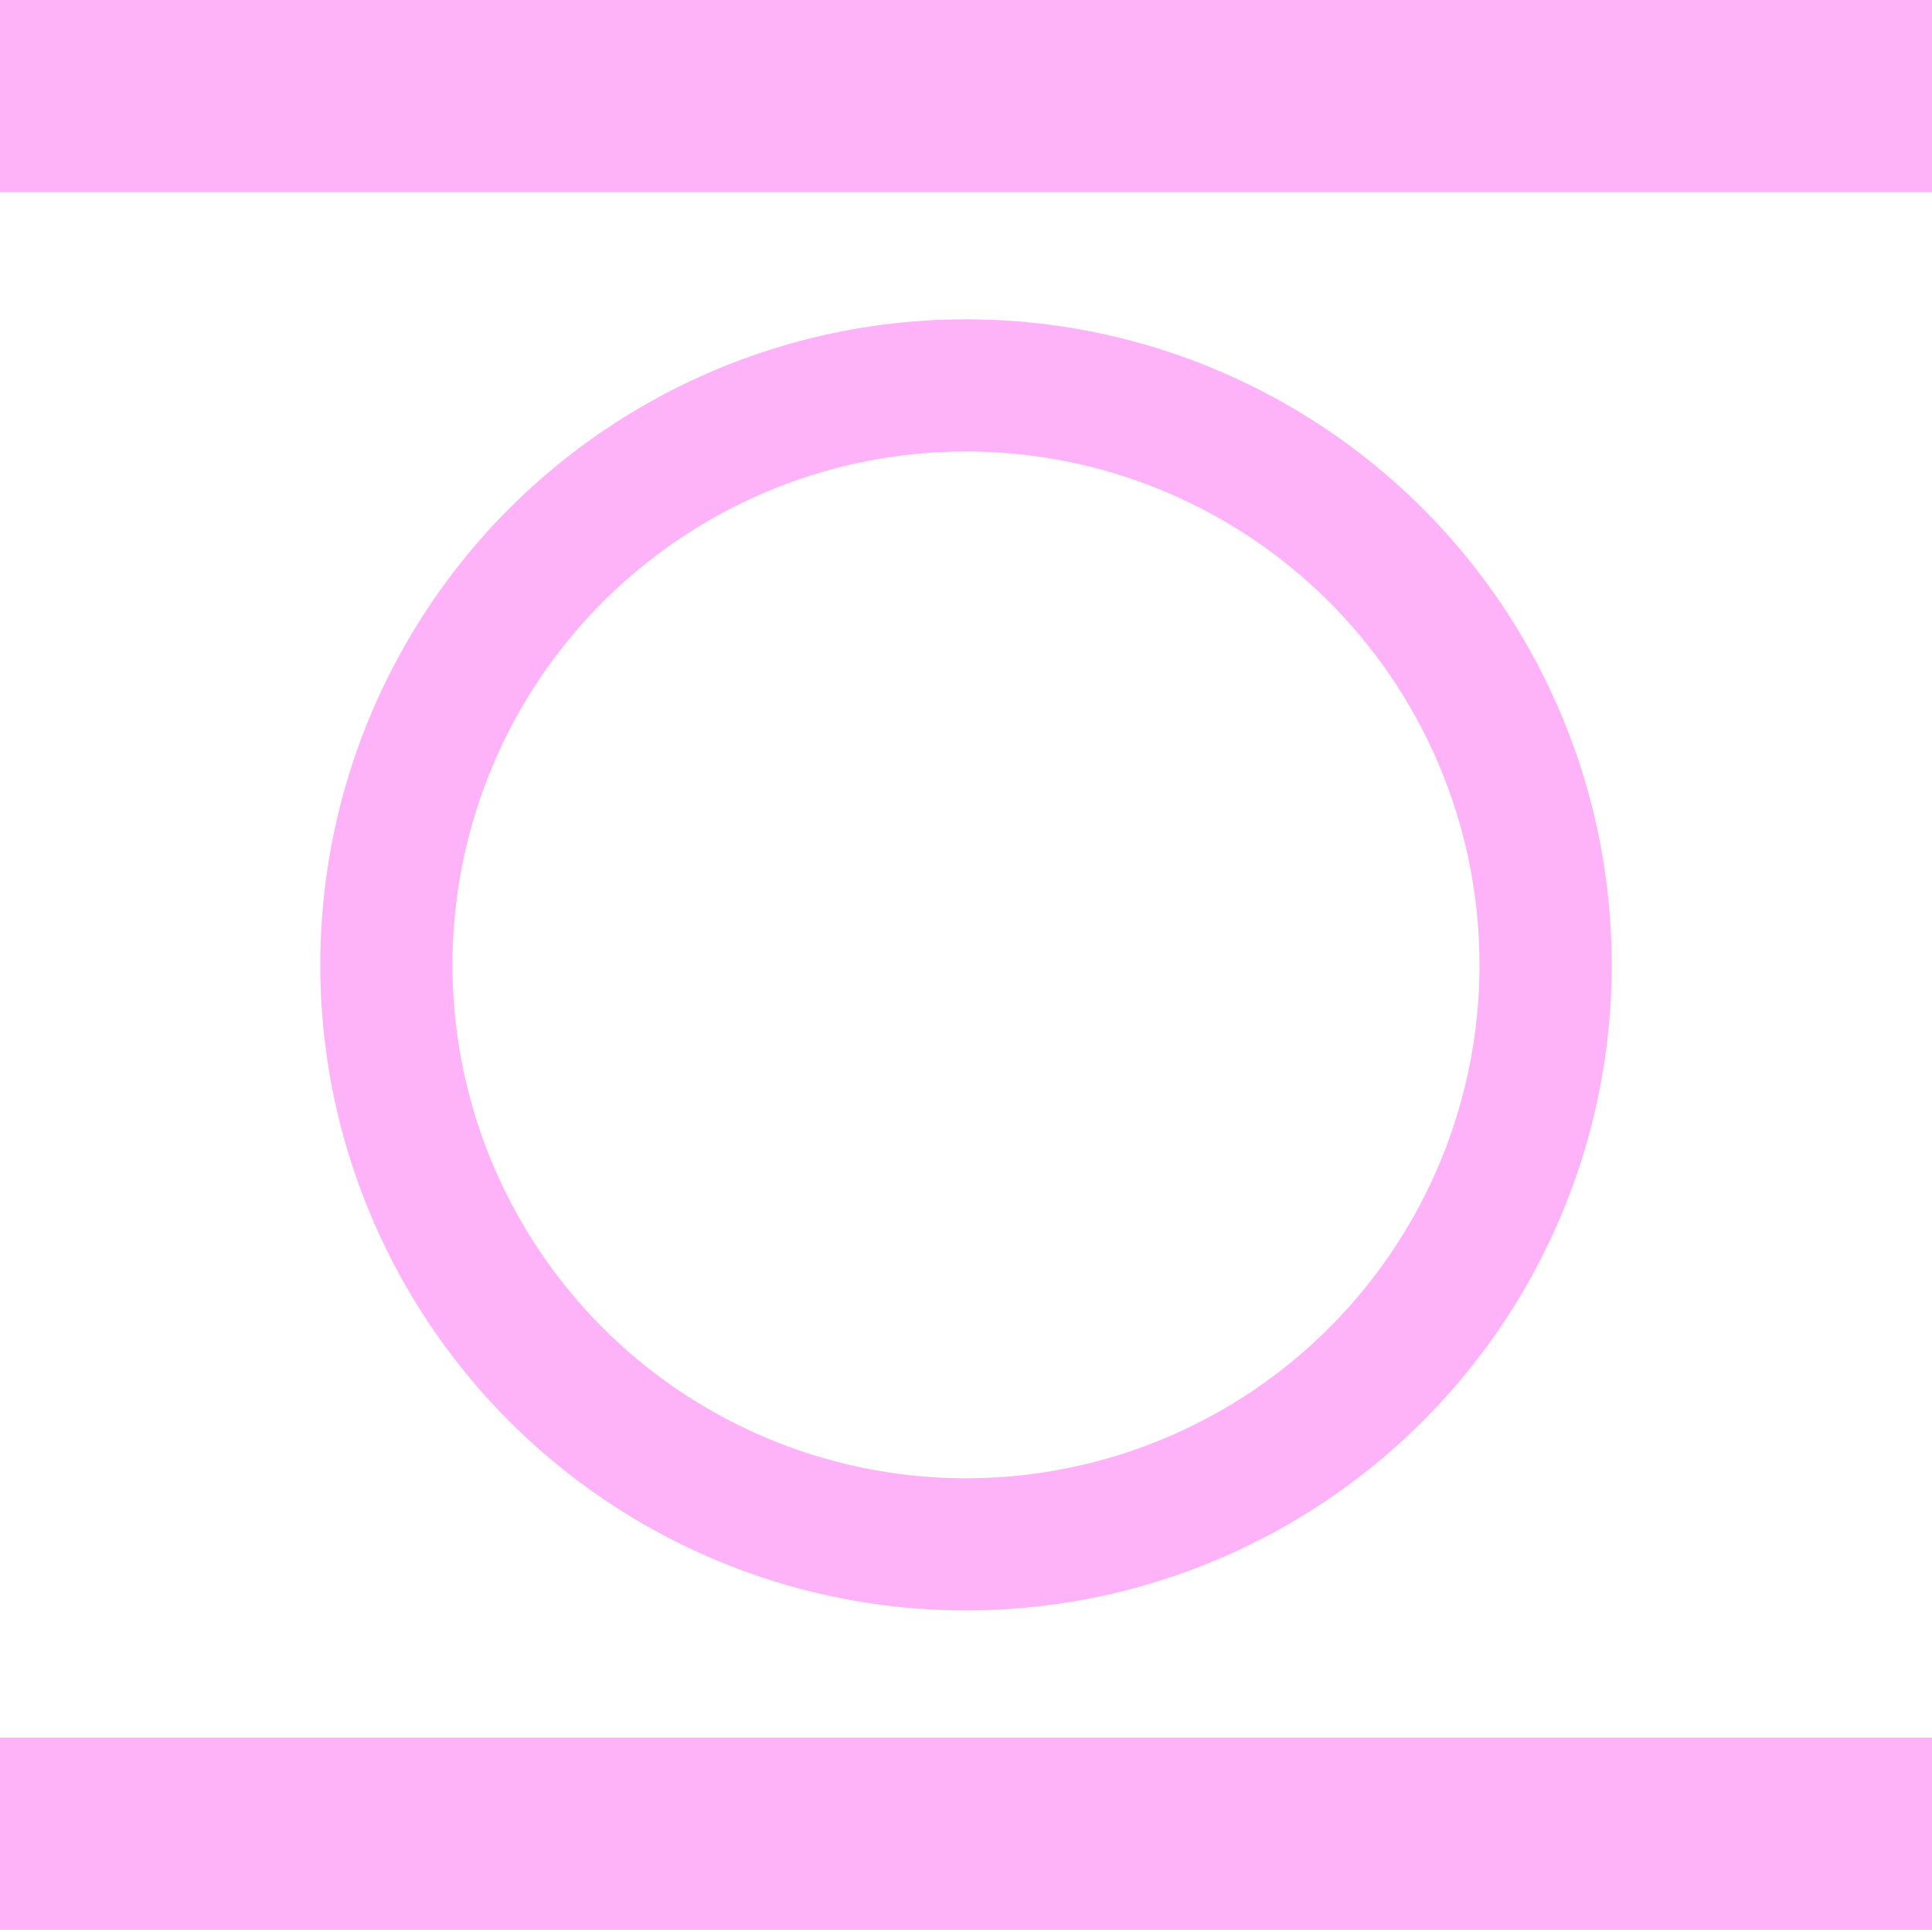 <?xml version="1.0" encoding="UTF-8"?>
<svg id="Calque_2" data-name="Calque 2" xmlns="http://www.w3.org/2000/svg" viewBox="0 0 283.46 283.2">
  <defs>
    <style>
      .cls-1 {
        fill: #feb2f8;
        stroke-width: 0px;
      }

      .cls-2 {
        fill: none;
        stroke: #feb2f8;
        stroke-miterlimit: 10;
        stroke-width: 19.4px;
      }
    </style>
  </defs>
  <g id="Calque_1-2" data-name="Calque 1">
    <g>
      <g>
        <rect class="cls-1" width="283.46" height="28.2"/>
        <rect class="cls-1" y="255" width="283.46" height="28.2"/>
      </g>
      <circle class="cls-2" cx="141.73" cy="141.6" r="85.04"/>
    </g>
  </g>
</svg>